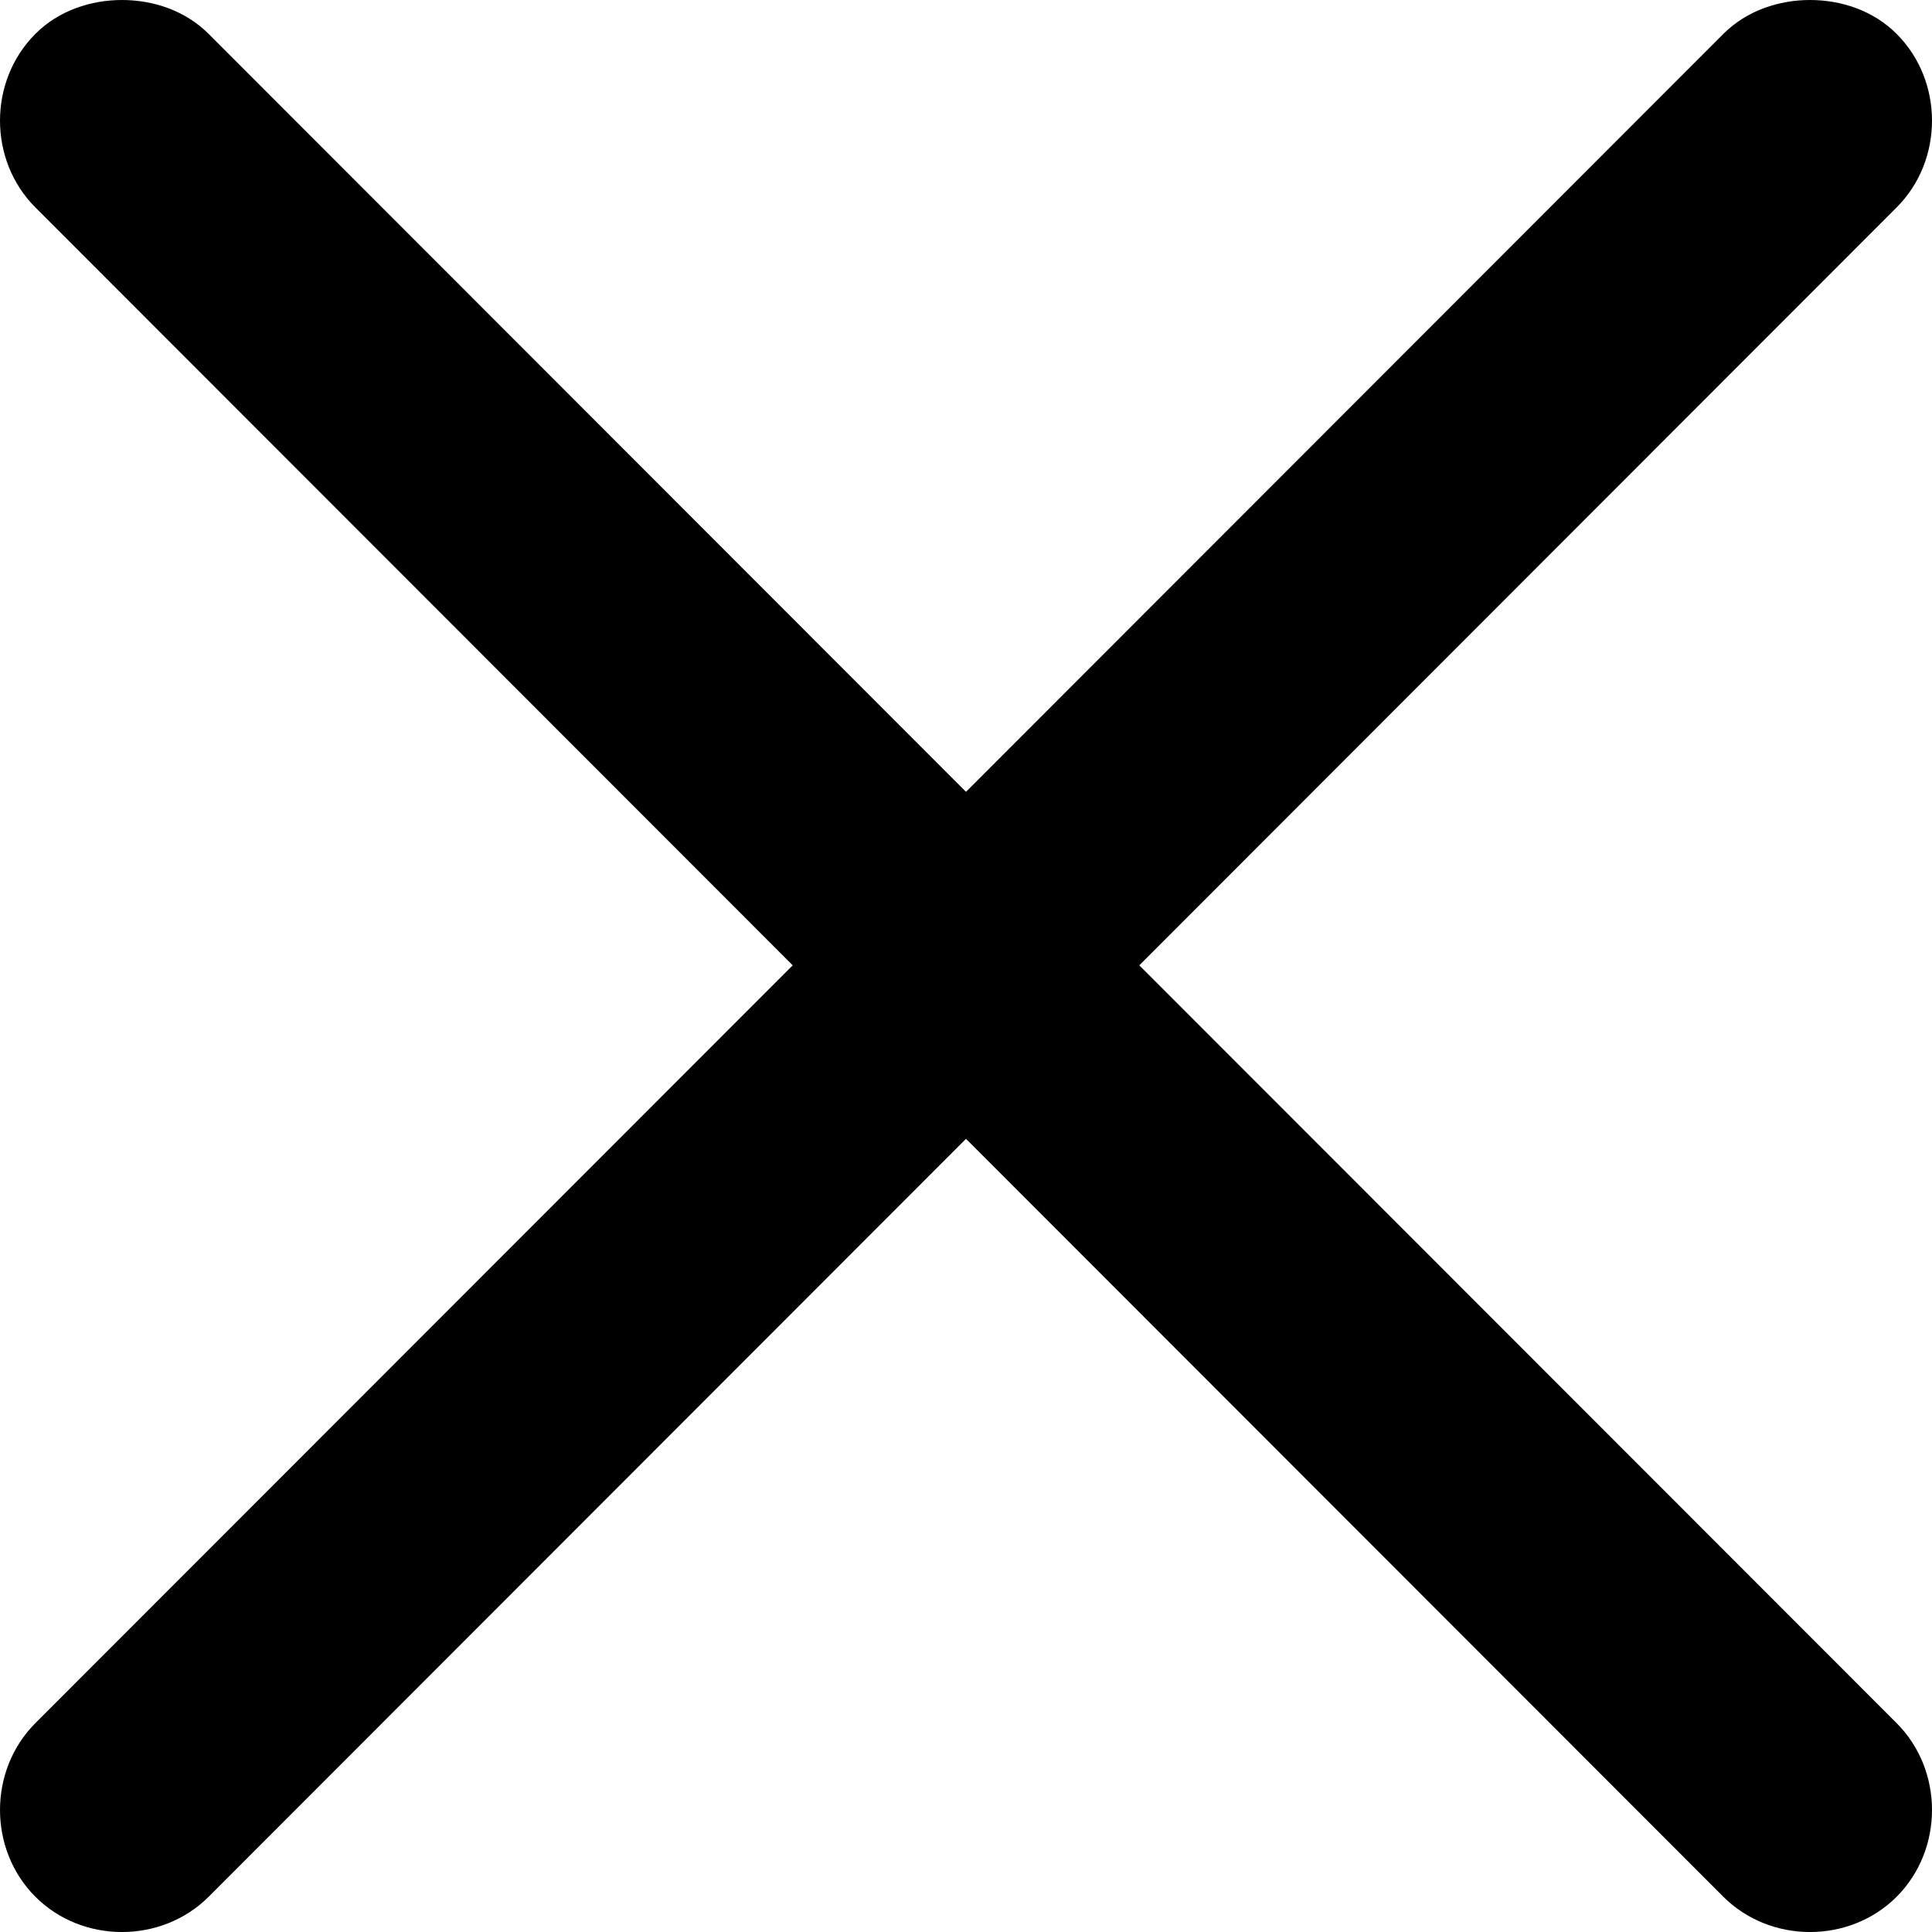 <svg width="20" height="20" viewBox="0 0 20 20" fill="none" xmlns="http://www.w3.org/2000/svg">
<path d="M1.263 0C0.943 0 0.609 0.107 0.366 0.351C-0.122 0.839 -0.122 1.659 0.366 2.147L8.206 9.993L0.366 17.838C-0.122 18.327 -0.122 19.146 0.366 19.635C0.853 20.122 1.672 20.122 2.16 19.635L10 11.789L17.84 19.635C18.328 20.122 19.147 20.122 19.634 19.635C20.122 19.146 20.122 18.327 19.634 17.838L11.794 9.993L19.634 2.147C20.122 1.659 20.122 0.839 19.634 0.351C19.391 0.107 19.056 0 18.737 0C18.418 0 18.084 0.107 17.84 0.351L10 8.197L2.16 0.351C1.916 0.107 1.582 0 1.263 0Z" fill="currentColor"/>
</svg>
